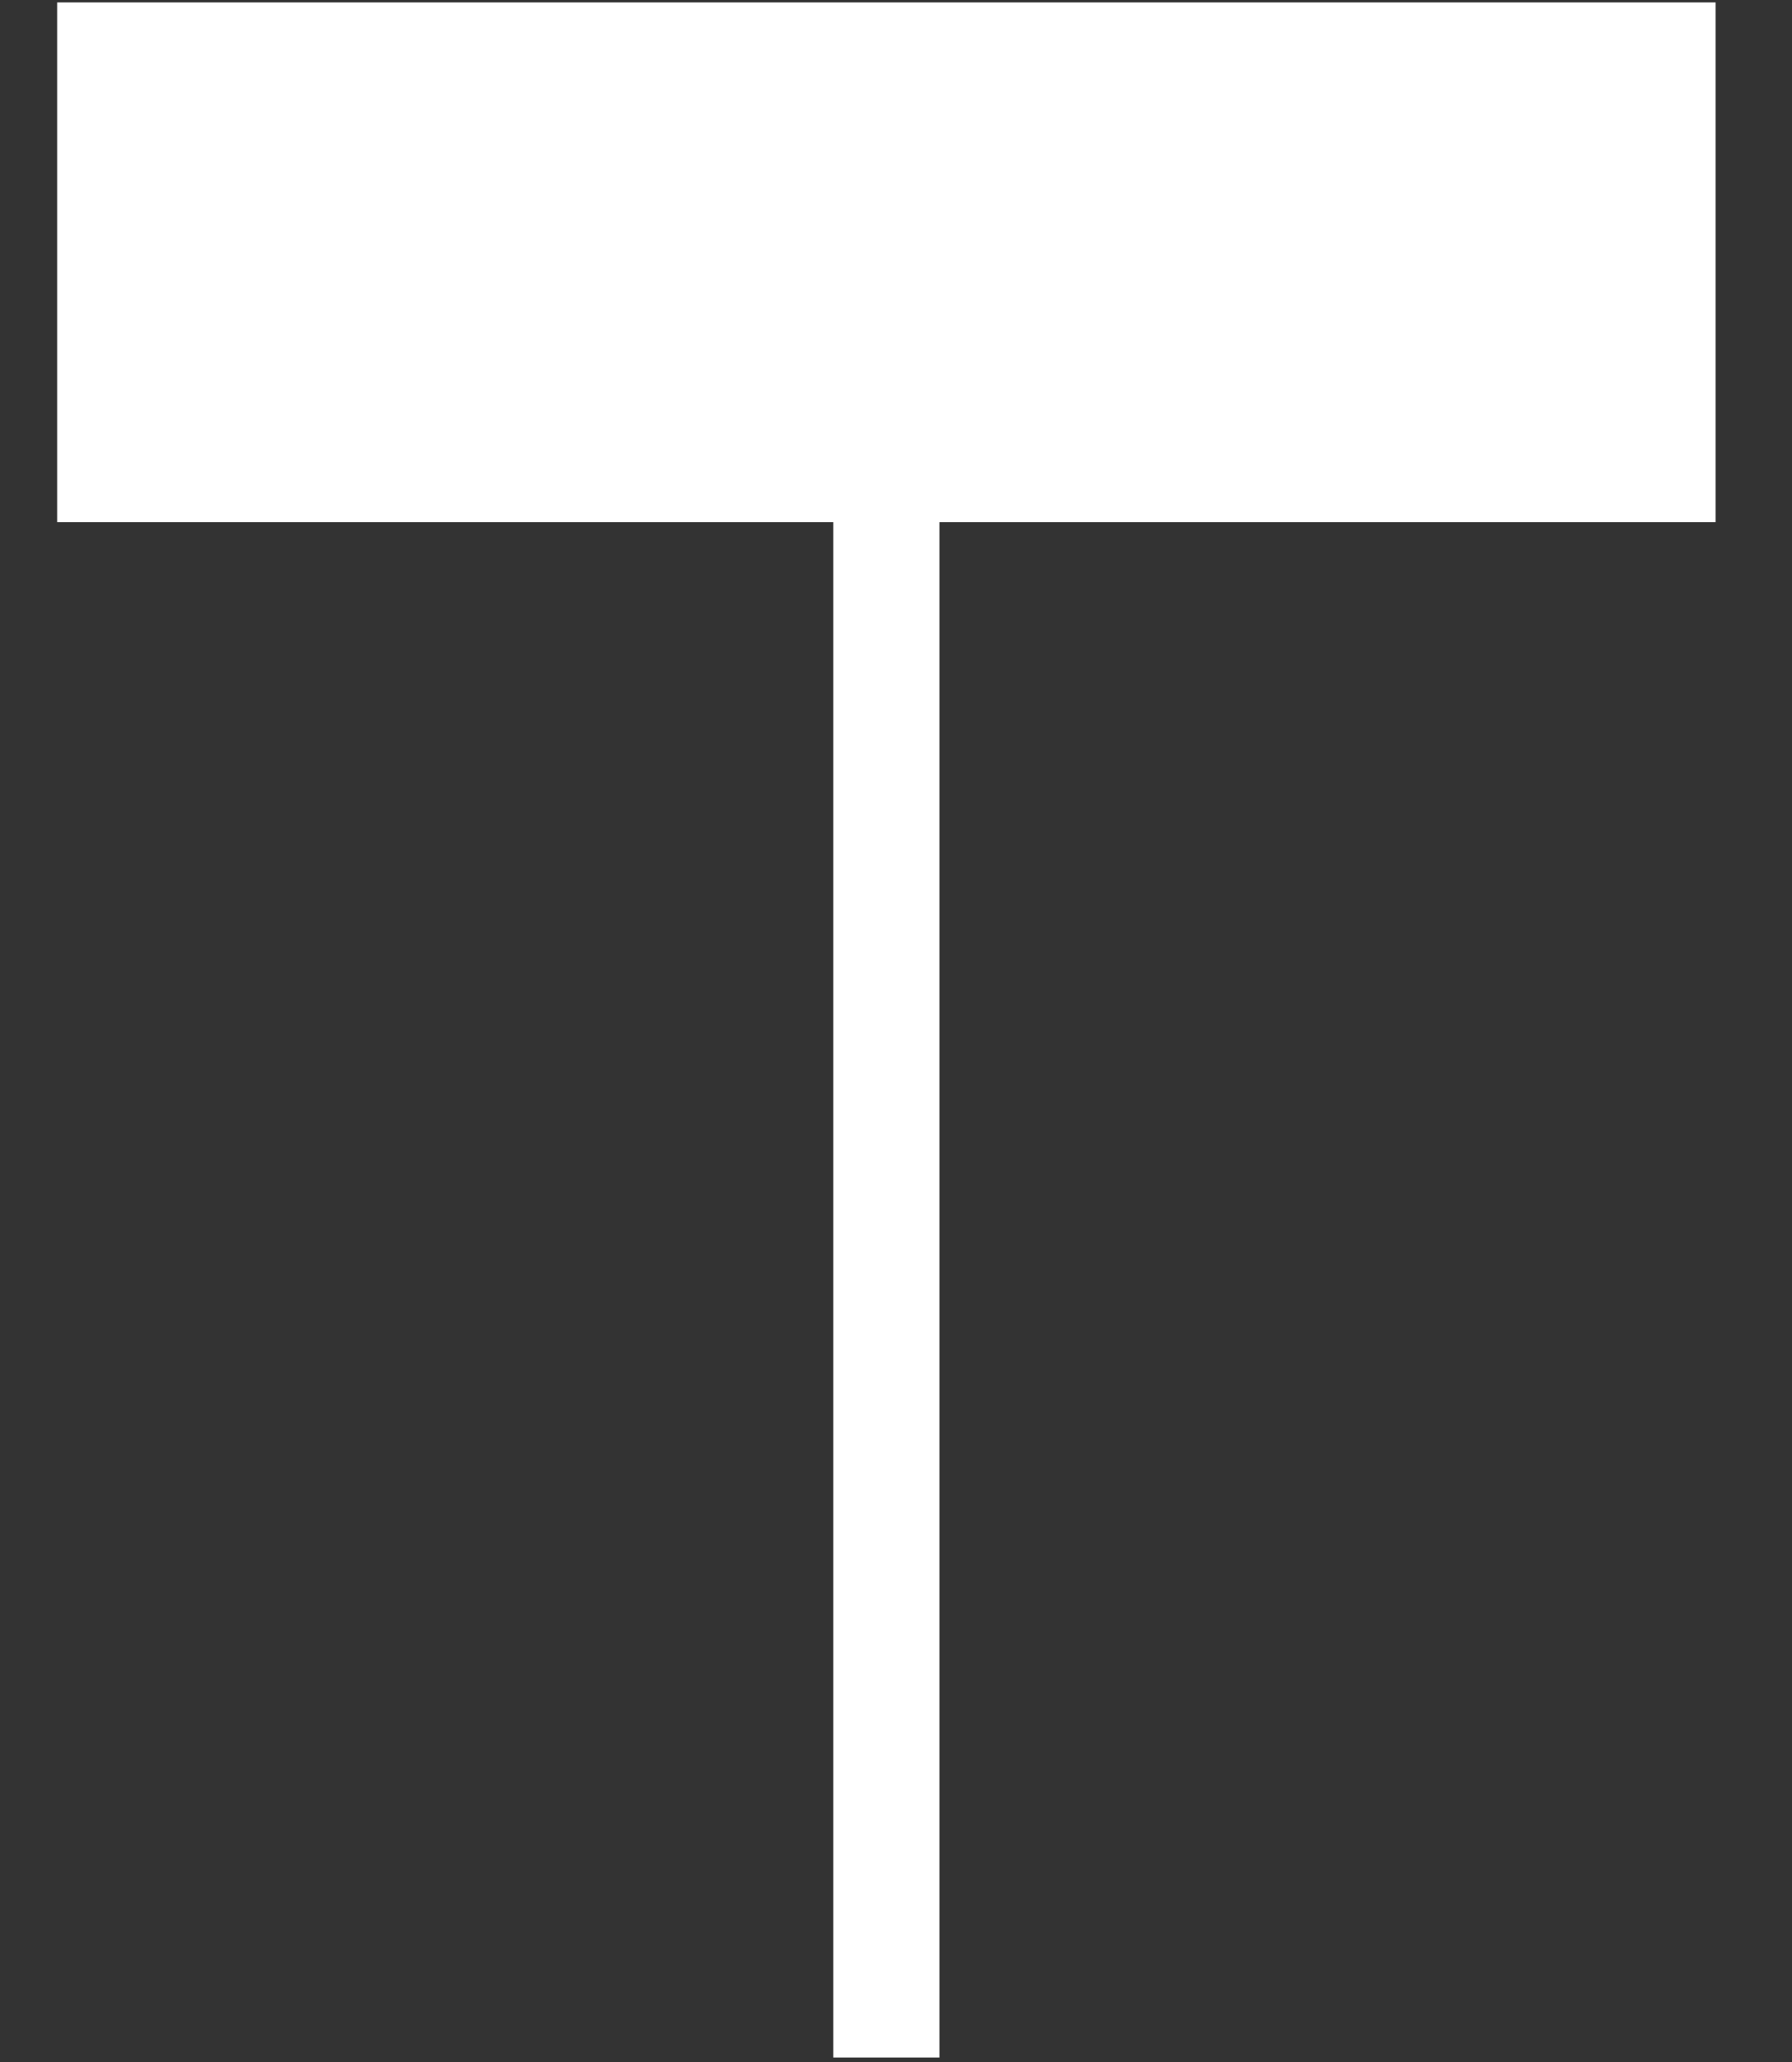 <svg width="20" height="23" fill="none" xmlns="http://www.w3.org/2000/svg"><rect width="100%" height="100%" fill="#333333" stroke="none"/><path d="M9.3 22.95V5.824H.638V.027h18.509v5.797h-8.662V22.95H9.3Z" fill="#fff"/></svg>